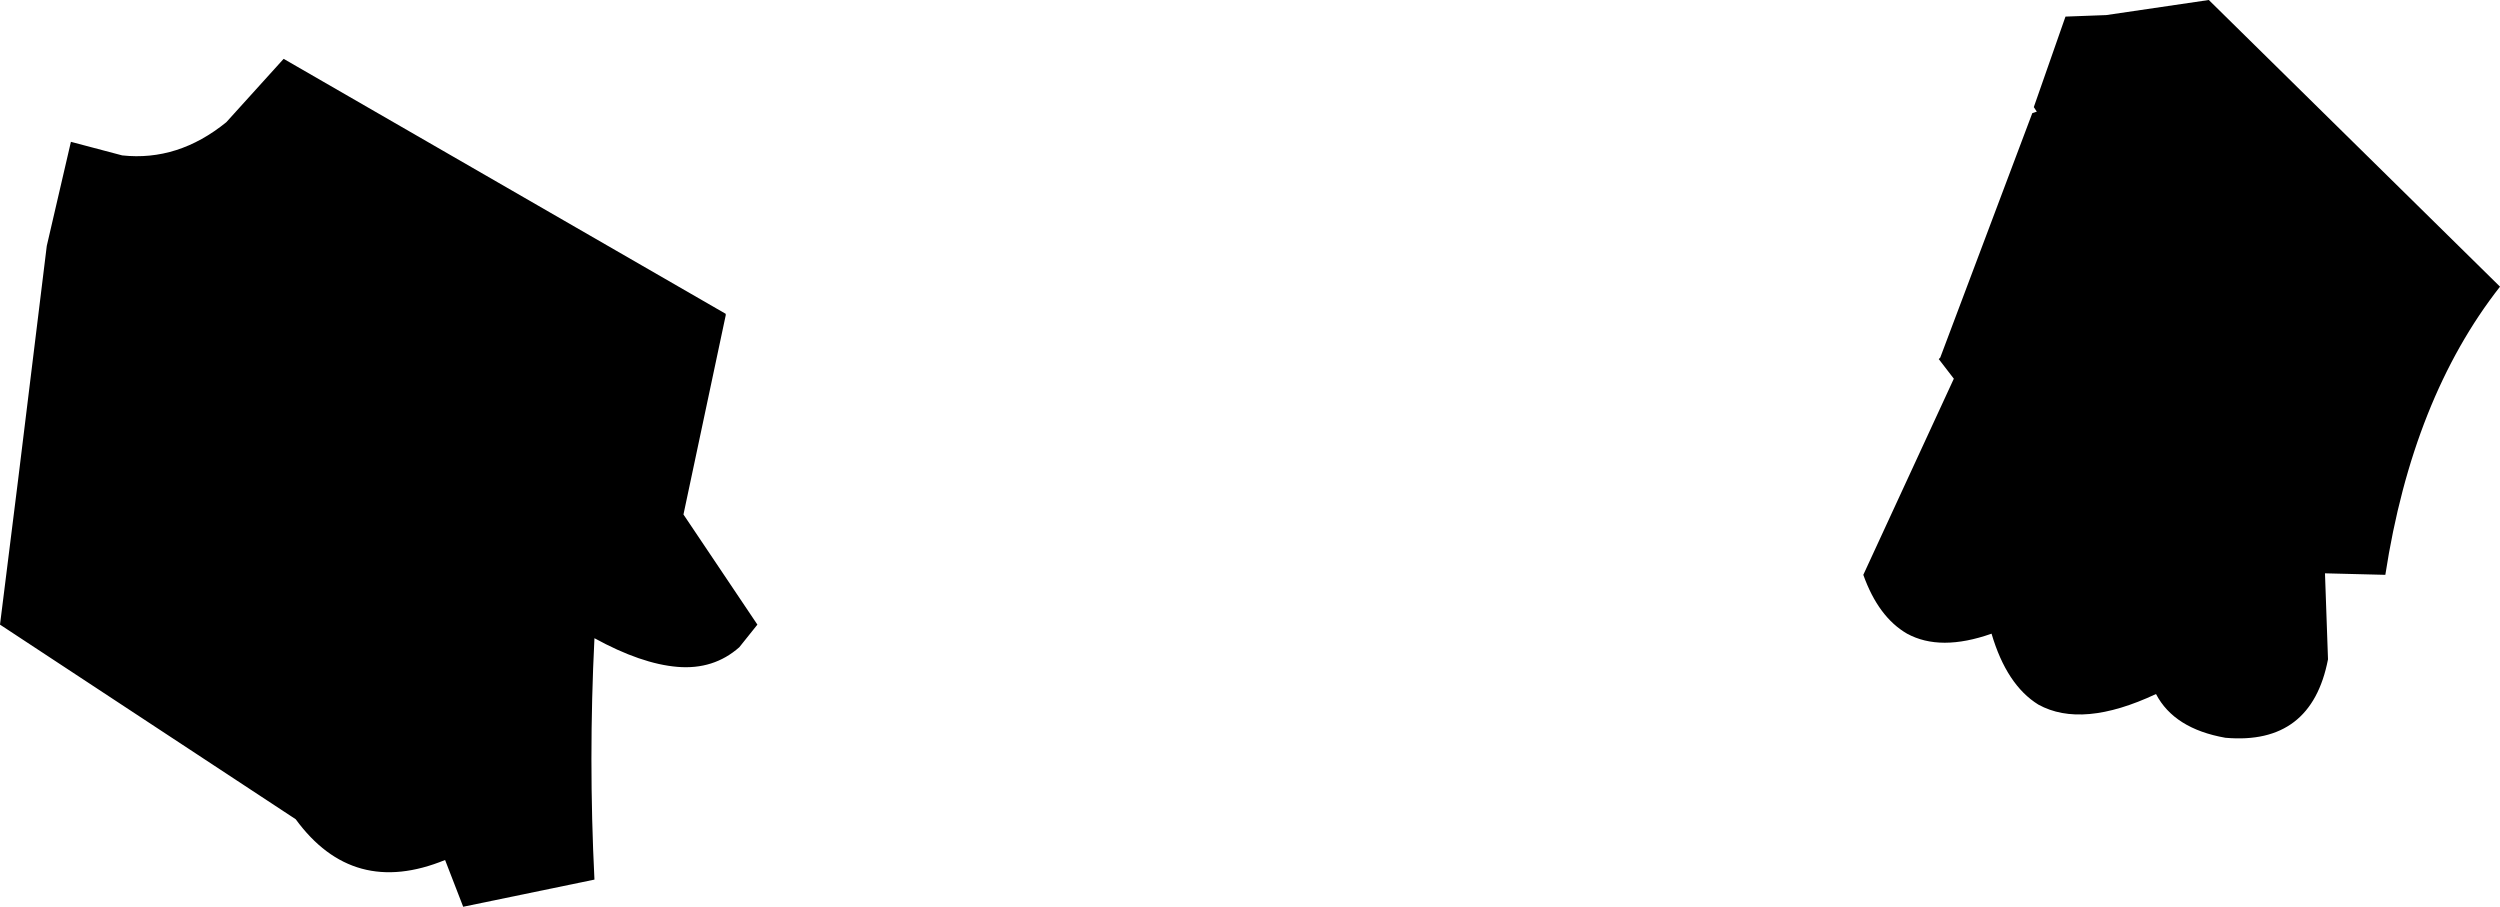 <?xml version="1.0" encoding="UTF-8" standalone="no"?>
<svg xmlns:xlink="http://www.w3.org/1999/xlink" height="30.05px" width="82.85px" xmlns="http://www.w3.org/2000/svg">
  <g transform="matrix(1.0, 0.0, 0.0, 1.0, -173.1, -265.4)">
    <path d="M252.15 284.45 L250.15 284.4 250.25 287.25 Q249.7 290.1 246.85 289.85 245.15 289.55 244.55 288.4 242.1 289.55 240.65 288.75 239.6 288.1 239.1 286.4 237.4 287.0 236.3 286.4 235.35 285.85 234.85 284.45 L237.85 277.95 237.35 277.3 237.4 277.25 240.45 269.15 240.6 269.1 240.5 268.95 241.55 265.95 242.9 265.9 246.3 265.4 255.95 274.9 Q253.05 278.6 252.15 284.45 M180.6 269.45 L182.5 267.35 197.15 275.8 197.15 275.85 195.75 282.45 198.2 286.1 197.6 286.85 Q196.75 287.6 195.55 287.5 194.35 287.4 192.8 286.55 192.6 290.55 192.8 294.55 L188.45 295.45 187.85 293.9 Q184.8 295.15 182.9 292.55 L173.1 286.1 173.7 281.3 174.65 273.55 175.45 270.1 177.15 270.55 Q179.0 270.75 180.6 269.45 M186.2 289.7 L186.25 289.7 186.2 289.7" fill="#000000" fill-rule="evenodd" stroke="none"/>
  </g>
</svg>
